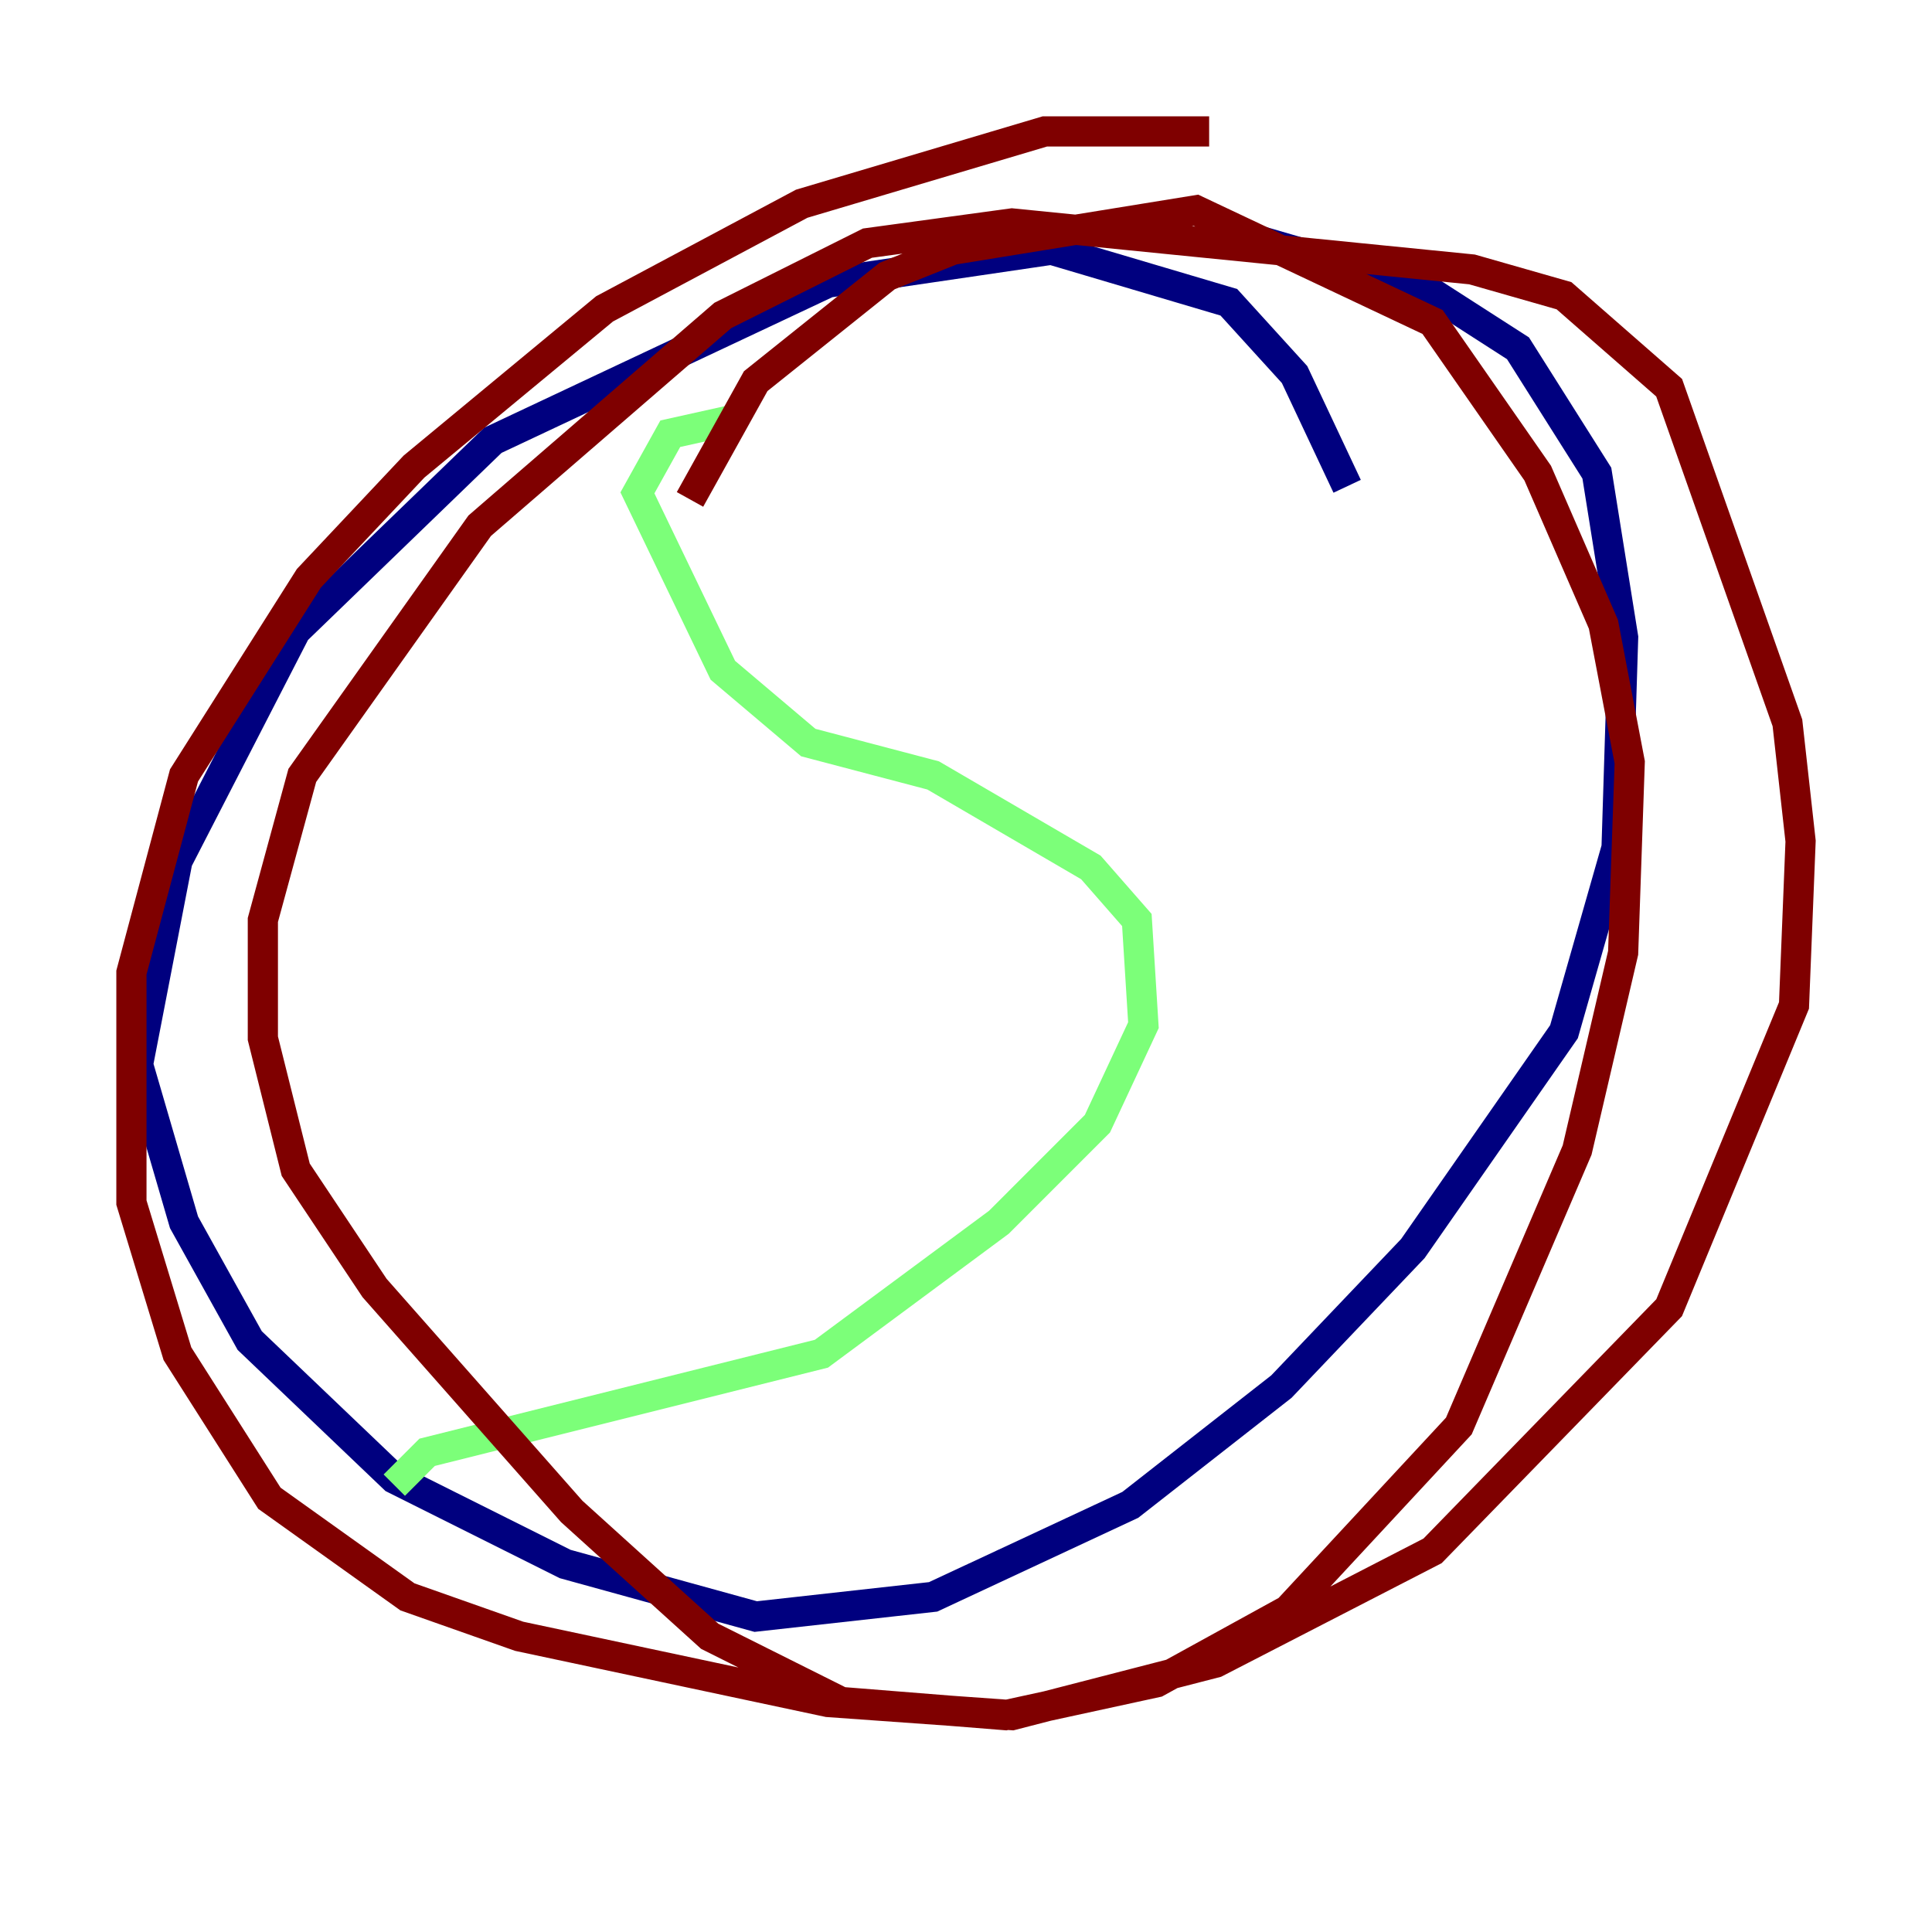 <?xml version="1.0" encoding="utf-8" ?>
<svg baseProfile="tiny" height="128" version="1.2" viewBox="0,0,128,128" width="128" xmlns="http://www.w3.org/2000/svg" xmlns:ev="http://www.w3.org/2001/xml-events" xmlns:xlink="http://www.w3.org/1999/xlink"><defs /><polyline fill="none" points="89.252,32.218 85.769,24.816 81.415,20.027 69.66,16.544 54.857,18.721 32.653,29.17 19.592,41.796 11.755,57.034 9.143,70.531 12.191,80.98 16.544,88.816 26.122,97.959 37.442,103.619 50.068,107.102 61.823,105.796 74.884,99.701 84.898,91.864 93.605,82.721 103.619,68.354 107.102,56.163 107.537,42.231 105.796,31.347 100.571,23.075 94.476,19.157 80.98,15.238" stroke="#00007f" stroke-width="2" /><polyline fill="none" points="48.327,27.864 44.408,28.735 42.231,32.653 47.891,44.408 53.551,49.197 61.823,51.374 72.272,57.469 75.32,60.952 75.755,67.918 72.707,74.449 66.177,80.98 54.422,89.687 28.299,96.218 26.122,98.395" stroke="#7cff79" stroke-width="2" /><polyline fill="none" points="45.714,33.088 50.068,25.252 58.776,18.286 63.129,16.544 79.238,13.932 94.912,21.333 101.878,31.347 106.231,41.361 107.973,50.503 107.537,63.129 104.49,76.191 96.653,94.476 85.333,106.667 76.626,111.456 66.612,113.633 55.728,112.762 47.02,108.408 37.878,100.136 24.816,85.333 19.592,77.497 17.415,68.789 17.415,60.952 20.027,51.374 31.782,34.83 47.891,20.898 57.469,16.109 67.048,14.803 97.524,17.85 103.619,19.592 110.585,25.687 118.422,47.891 119.293,55.728 118.857,66.612 110.585,86.639 94.912,102.748 80.544,110.15 67.048,113.633 54.857,112.762 34.395,108.408 26.993,105.796 17.85,99.265 11.755,89.687 8.707,79.674 8.707,64.435 12.191,51.374 20.463,38.313 27.429,30.912 40.054,20.463 53.116,13.497 69.225,8.707 80.109,8.707" stroke="#7f0000" stroke-width="2" /></svg>